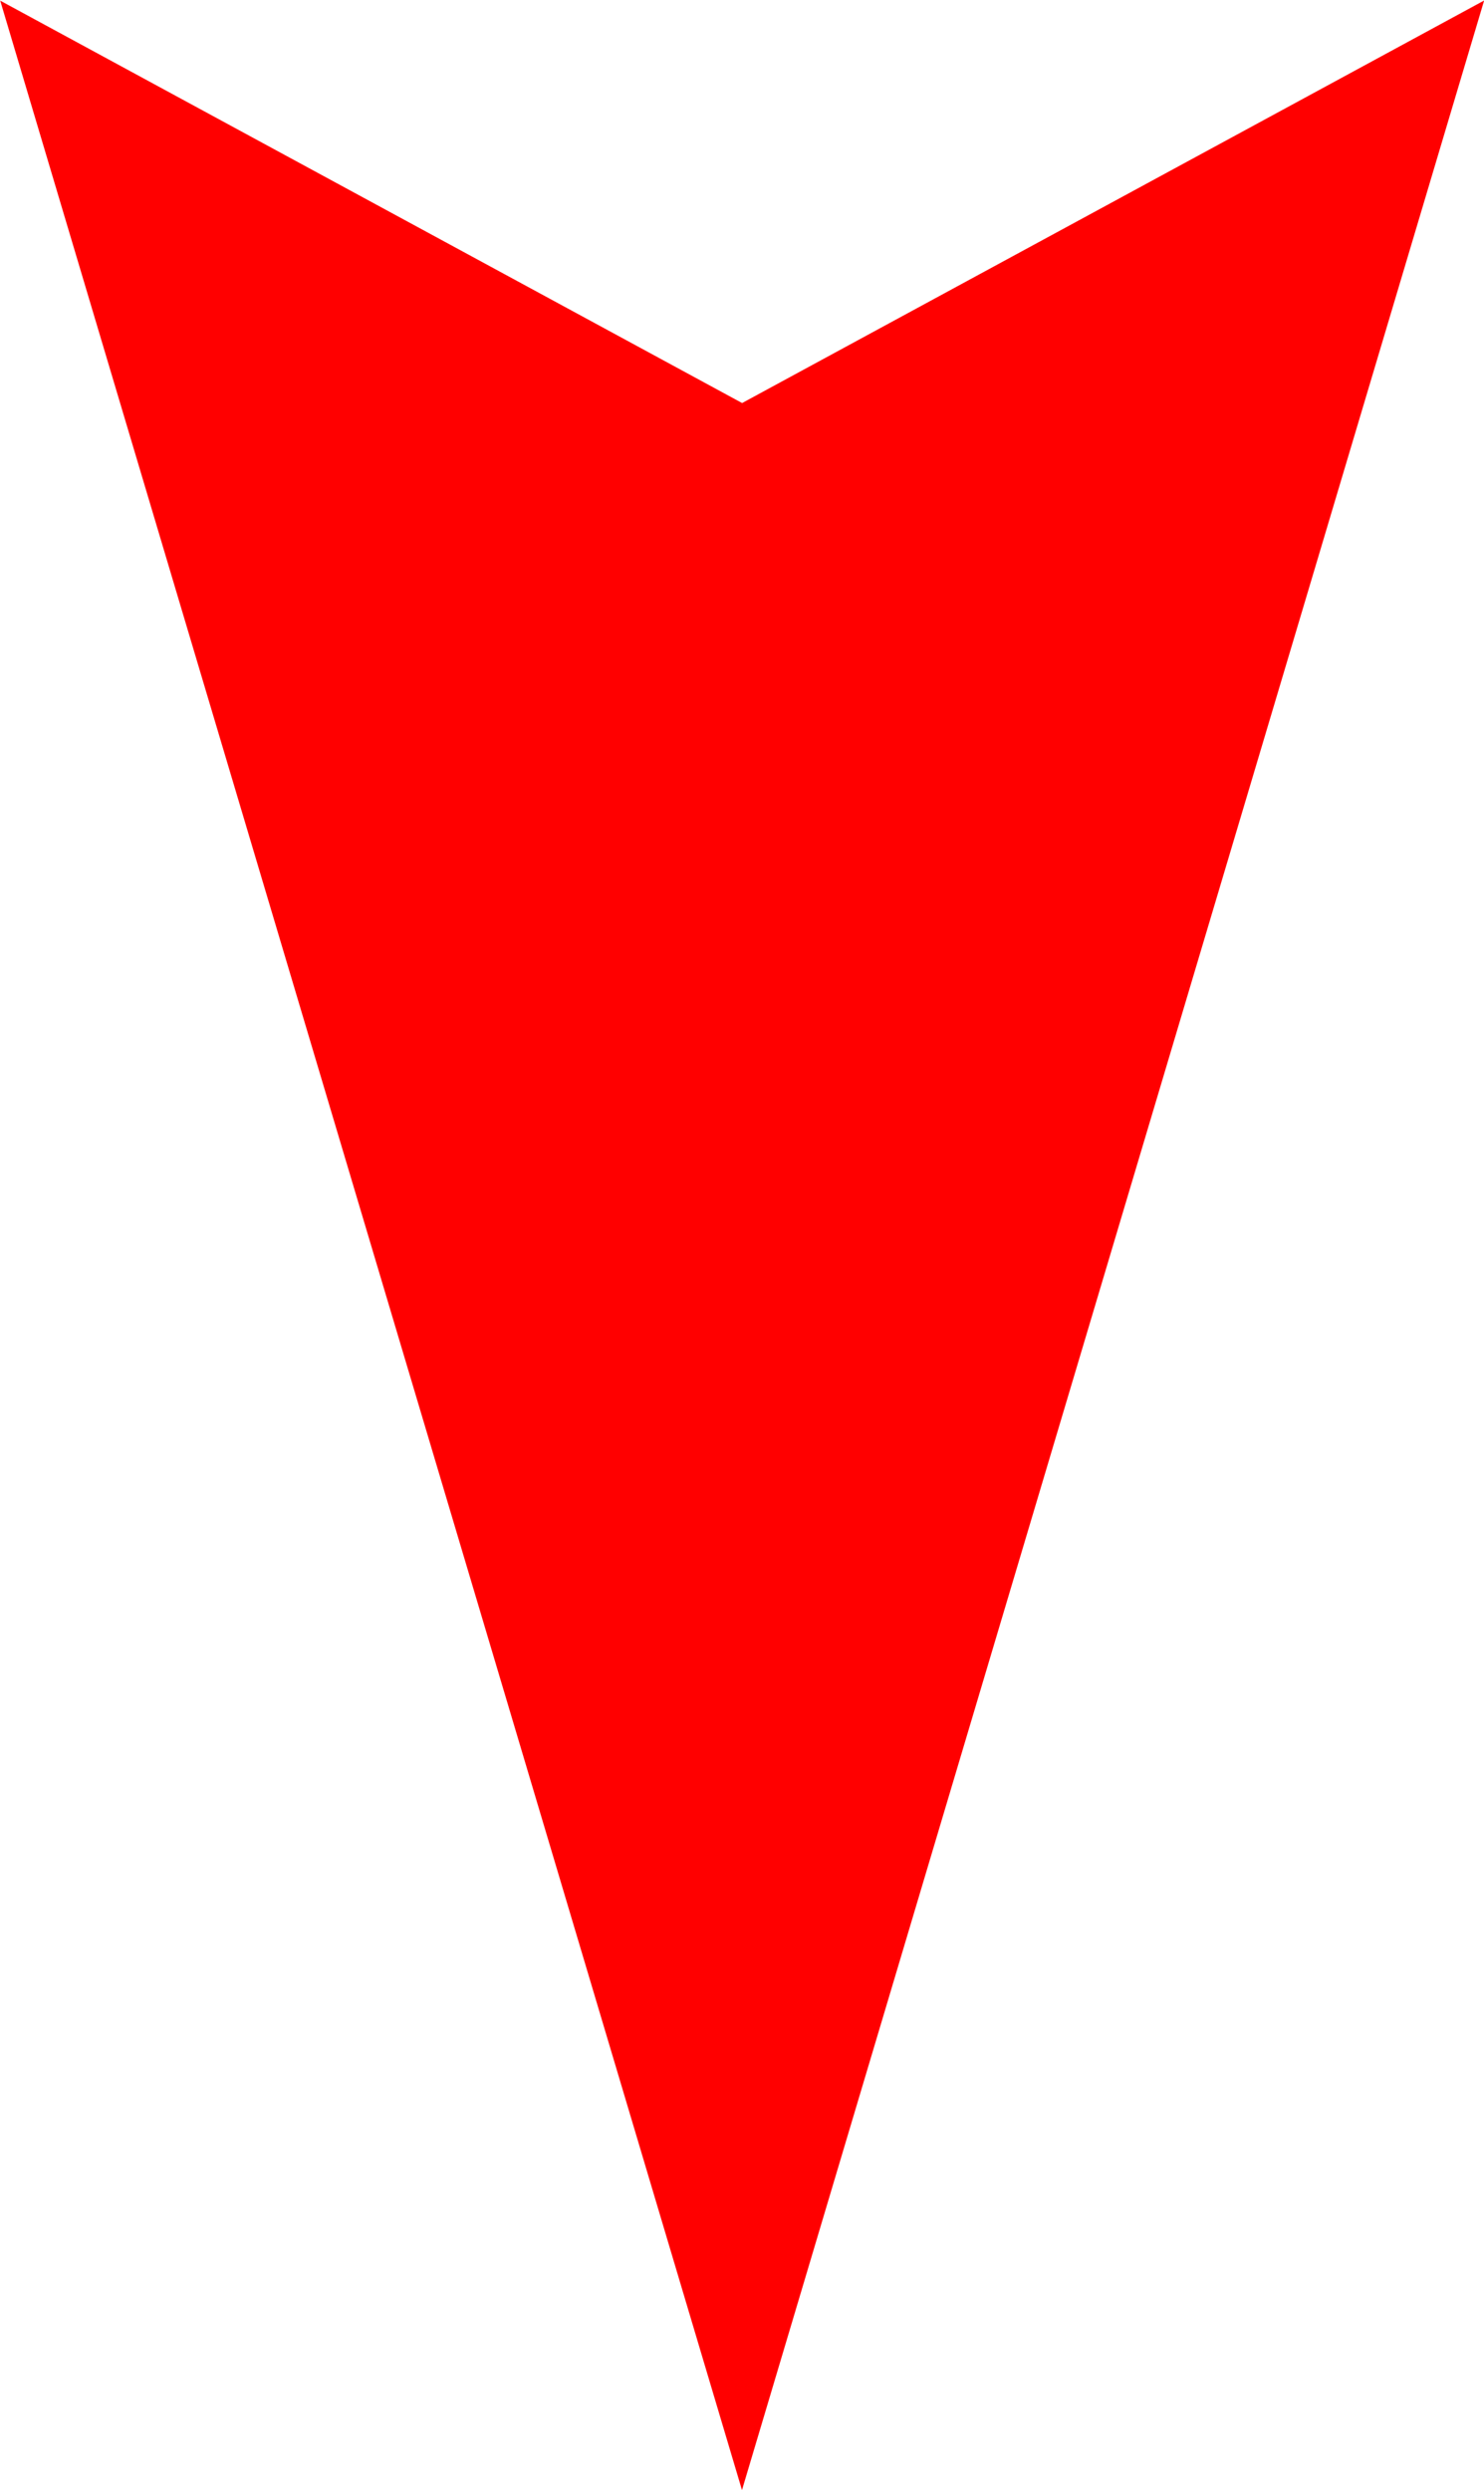 <svg xmlns="http://www.w3.org/2000/svg" xmlns:xlink="http://www.w3.org/1999/xlink" preserveAspectRatio="xMidYMid" width="34.125" height="57.219" viewBox="0 0 34.125 57.219">
  <path d="M0.005,0.015 L17.065,9.262 L34.128,0.012 L17.062,57.223 L0.005,0.015 Z" style="fill:#f00;" class="cls-1"/>
</svg>
